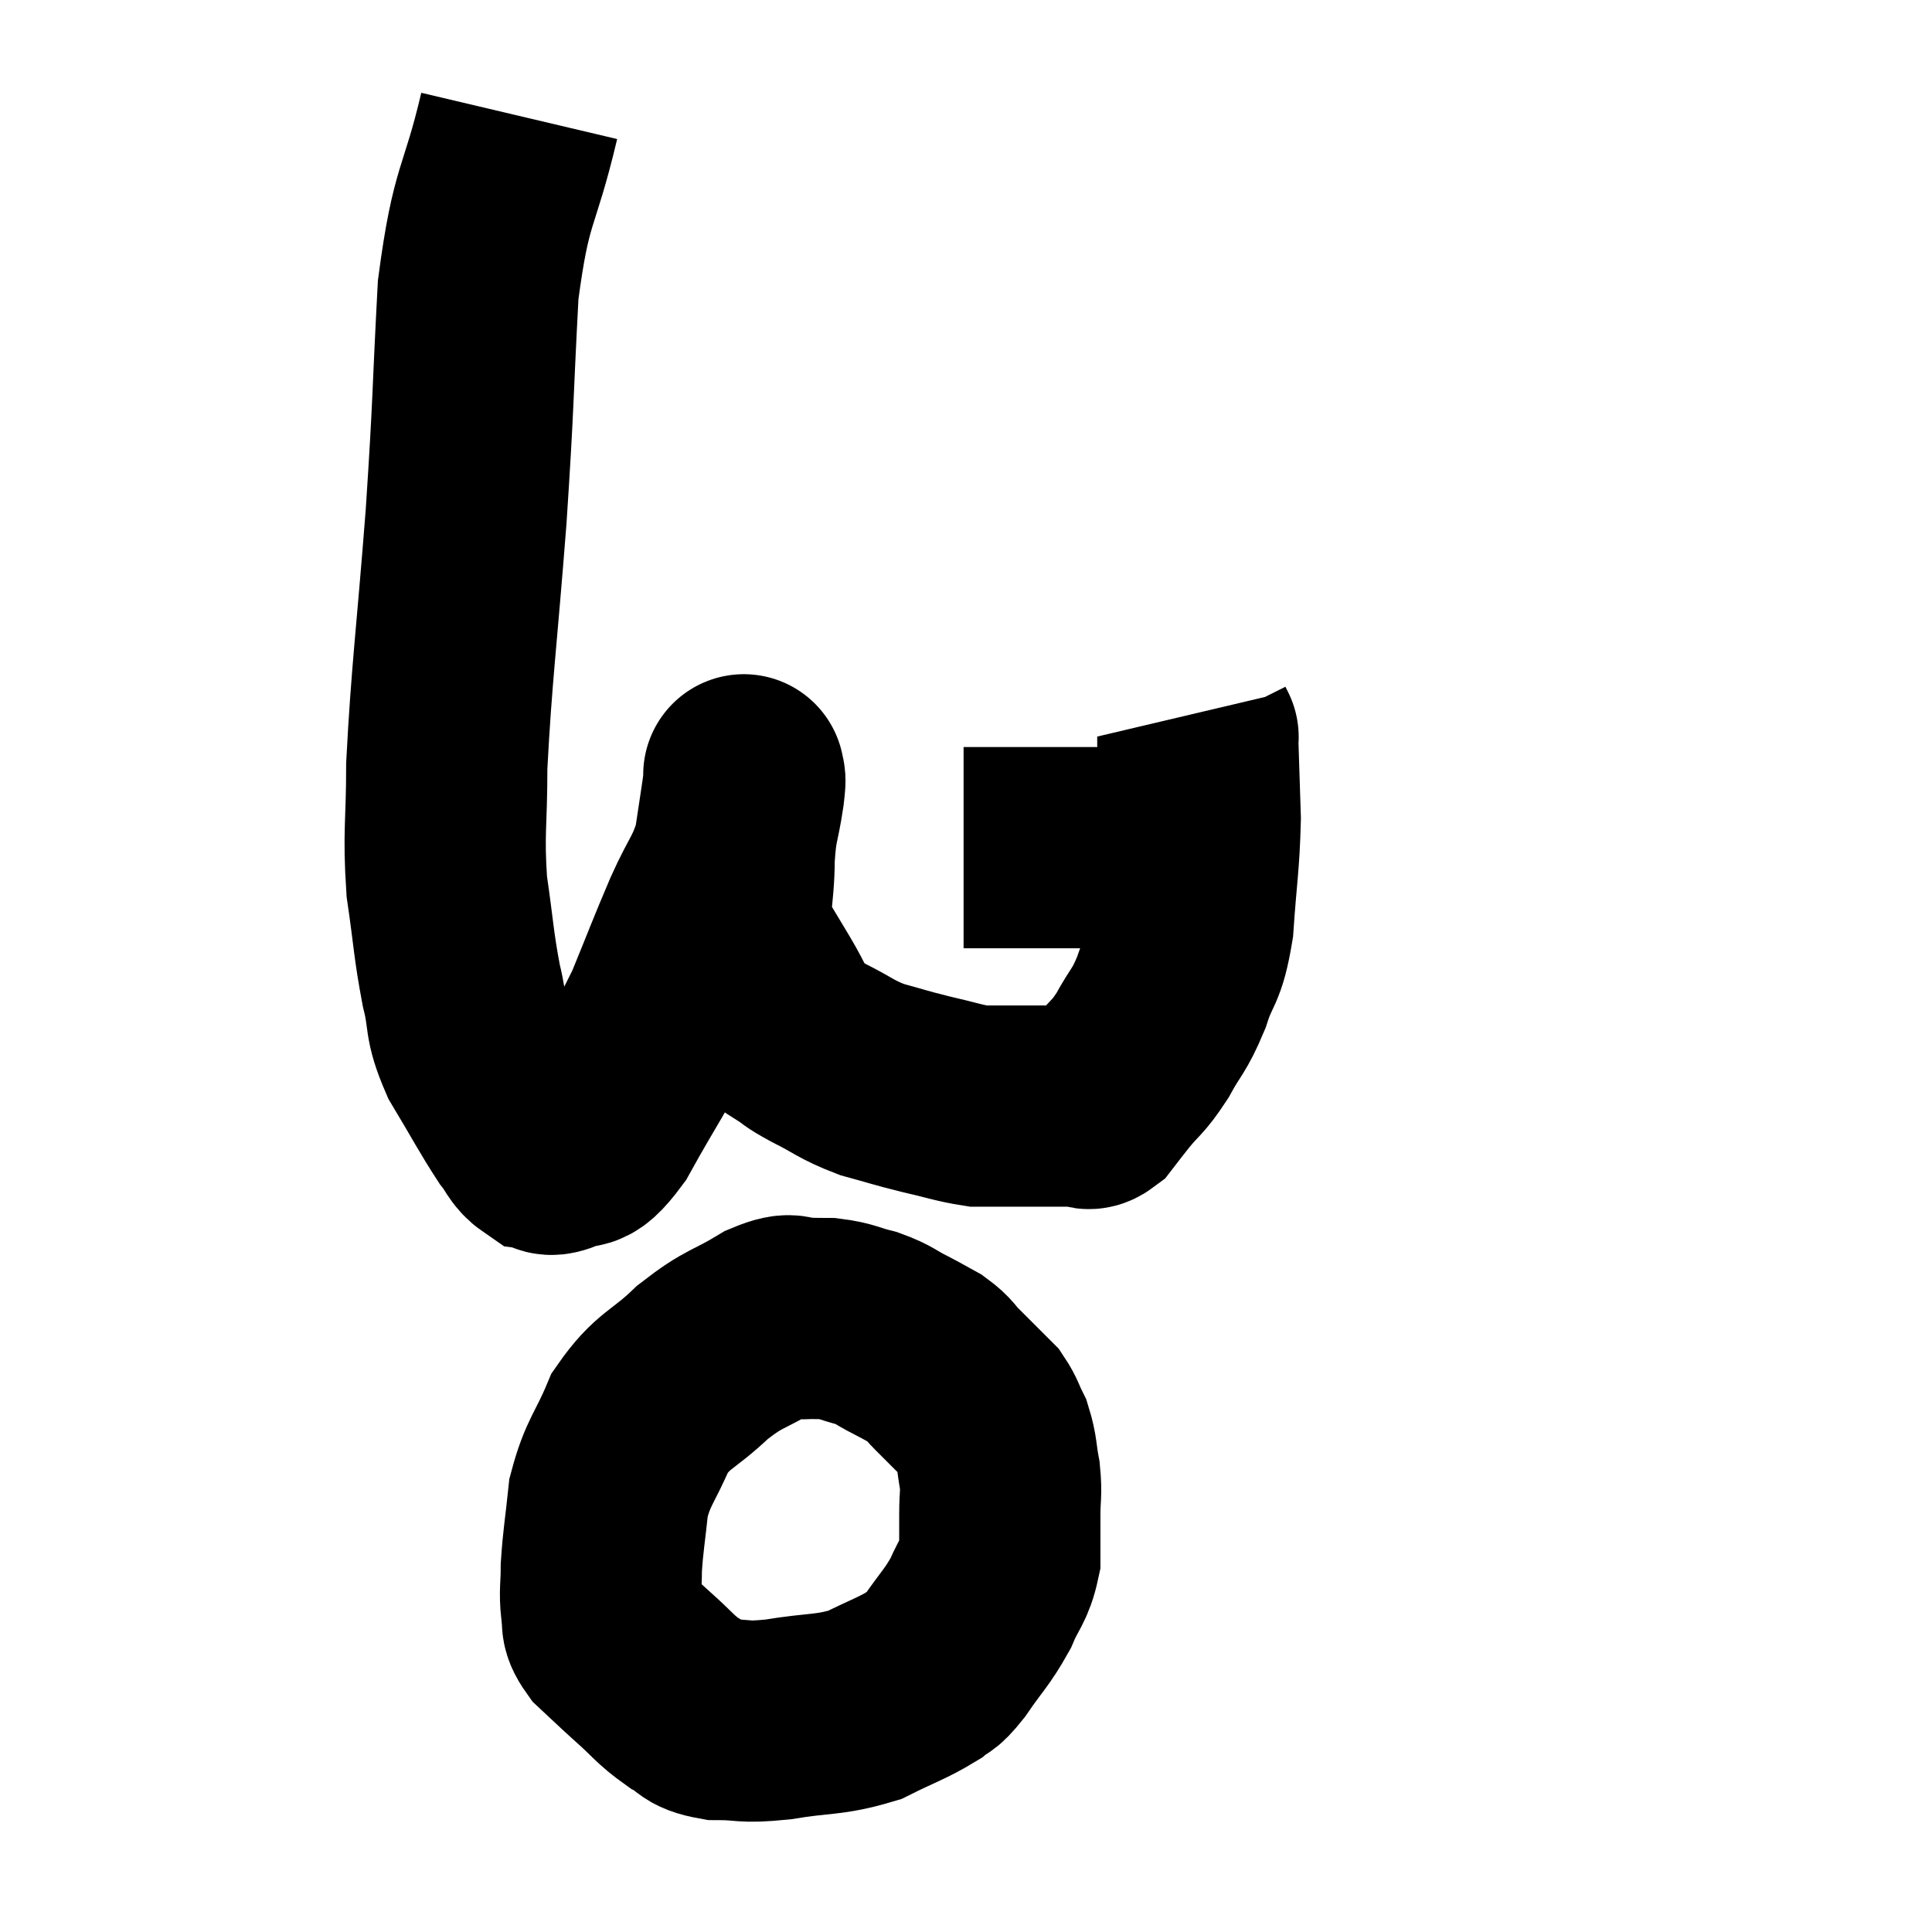<svg width="48" height="48" viewBox="0 0 48 48" xmlns="http://www.w3.org/2000/svg"><path d="M 12.9 2.88 C 12.39 5.04, 12.21 4.71, 11.88 7.2 C 11.73 10.02, 11.775 9.885, 11.58 12.84 C 11.34 15.93, 11.22 16.725, 11.1 19.02 C 11.1 20.52, 11.01 20.655, 11.1 22.02 C 11.28 23.25, 11.265 23.445, 11.46 24.48 C 11.67 25.32, 11.505 25.29, 11.88 26.16 C 12.42 27.06, 12.57 27.36, 12.96 27.96 C 13.2 28.26, 13.2 28.395, 13.44 28.56 C 13.68 28.59, 13.545 28.77, 13.92 28.62 C 14.43 28.29, 14.295 28.83, 14.94 27.96 C 15.72 26.55, 15.87 26.43, 16.5 25.14 C 16.98 23.97, 17.025 23.82, 17.46 22.8 C 17.85 21.93, 17.985 21.9, 18.24 21.06 C 18.36 20.25, 18.42 19.89, 18.48 19.44 C 18.48 19.35, 18.48 19.2, 18.48 19.26 C 18.48 19.47, 18.54 19.17, 18.48 19.68 C 18.36 20.49, 18.3 20.385, 18.24 21.3 C 18.24 22.32, 18.06 22.53, 18.24 23.34 C 18.6 23.94, 18.6 23.94, 18.96 24.54 C 19.32 25.14, 19.335 25.335, 19.68 25.74 C 20.01 25.95, 19.845 25.89, 20.34 26.16 C 21 26.49, 21 26.565, 21.66 26.82 C 22.32 27, 22.32 27.015, 22.98 27.18 C 23.64 27.33, 23.82 27.405, 24.3 27.48 C 24.6 27.48, 24.555 27.48, 24.9 27.48 C 25.29 27.48, 25.455 27.48, 25.68 27.48 C 25.74 27.48, 25.77 27.48, 25.8 27.48 C 25.8 27.48, 25.68 27.48, 25.8 27.48 C 26.04 27.48, 26.01 27.48, 26.28 27.48 C 26.58 27.48, 26.655 27.48, 26.88 27.48 C 27.03 27.48, 27 27.615, 27.18 27.48 C 27.39 27.21, 27.3 27.315, 27.6 26.94 C 27.99 26.46, 28.005 26.55, 28.38 25.98 C 28.74 25.32, 28.785 25.41, 29.1 24.66 C 29.37 23.82, 29.46 24.06, 29.64 22.98 C 29.73 21.66, 29.79 21.465, 29.82 20.34 C 29.79 19.41, 29.775 18.99, 29.76 18.48 C 29.76 18.39, 29.76 18.345, 29.76 18.3 C 29.76 18.3, 29.775 18.33, 29.76 18.3 L 29.7 18.18" fill="none" stroke="black" stroke-width="5"></path><path d="M 23.94 21.06 C 24.54 21.06, 24.405 21.06, 25.14 21.06 C 26.01 21.06, 26.22 21.06, 26.88 21.06 C 27.33 21.06, 27.285 21.06, 27.78 21.06 C 28.32 21.06, 28.365 21.06, 28.86 21.06 C 29.31 21.06, 29.49 21.06, 29.76 21.06 C 29.85 21.06, 29.895 21.06, 29.94 21.06 L 29.94 21.06" fill="none" stroke="black" stroke-width="5"></path><path d="M 20.04 32.76 C 19.59 32.79, 19.785 32.55, 19.14 32.82 C 18.3 33.33, 18.27 33.21, 17.46 33.84 C 16.68 34.59, 16.485 34.5, 15.9 35.34 C 15.51 36.27, 15.36 36.3, 15.12 37.2 C 15.03 38.07, 14.985 38.25, 14.94 38.94 C 14.94 39.45, 14.895 39.54, 14.94 39.96 C 15.03 40.29, 14.865 40.26, 15.12 40.62 C 15.54 41.01, 15.495 40.98, 15.96 41.4 C 16.47 41.85, 16.515 41.97, 16.98 42.3 C 17.4 42.51, 17.235 42.615, 17.82 42.72 C 18.57 42.72, 18.405 42.81, 19.32 42.72 C 20.4 42.54, 20.58 42.63, 21.48 42.36 C 22.2 42, 22.425 41.94, 22.92 41.64 C 23.19 41.4, 23.1 41.61, 23.46 41.16 C 23.91 40.5, 24.015 40.455, 24.36 39.84 C 24.6 39.27, 24.72 39.255, 24.84 38.7 C 24.84 38.16, 24.84 38.13, 24.84 37.62 C 24.84 37.14, 24.885 37.14, 24.84 36.66 C 24.75 36.18, 24.78 36.09, 24.66 35.7 C 24.51 35.4, 24.51 35.325, 24.36 35.1 C 24.21 34.95, 24.27 35.01, 24.06 34.8 C 23.79 34.53, 23.775 34.515, 23.52 34.26 C 23.28 34.02, 23.325 33.99, 23.04 33.78 C 22.71 33.6, 22.755 33.615, 22.38 33.42 C 21.96 33.21, 21.99 33.165, 21.54 33 C 21.06 32.88, 21.045 32.82, 20.58 32.76 C 20.13 32.76, 20.055 32.745, 19.68 32.76 C 19.38 32.79, 19.23 32.805, 19.08 32.82 L 19.08 32.82" fill="none" stroke="black" stroke-width="5"></path></svg>